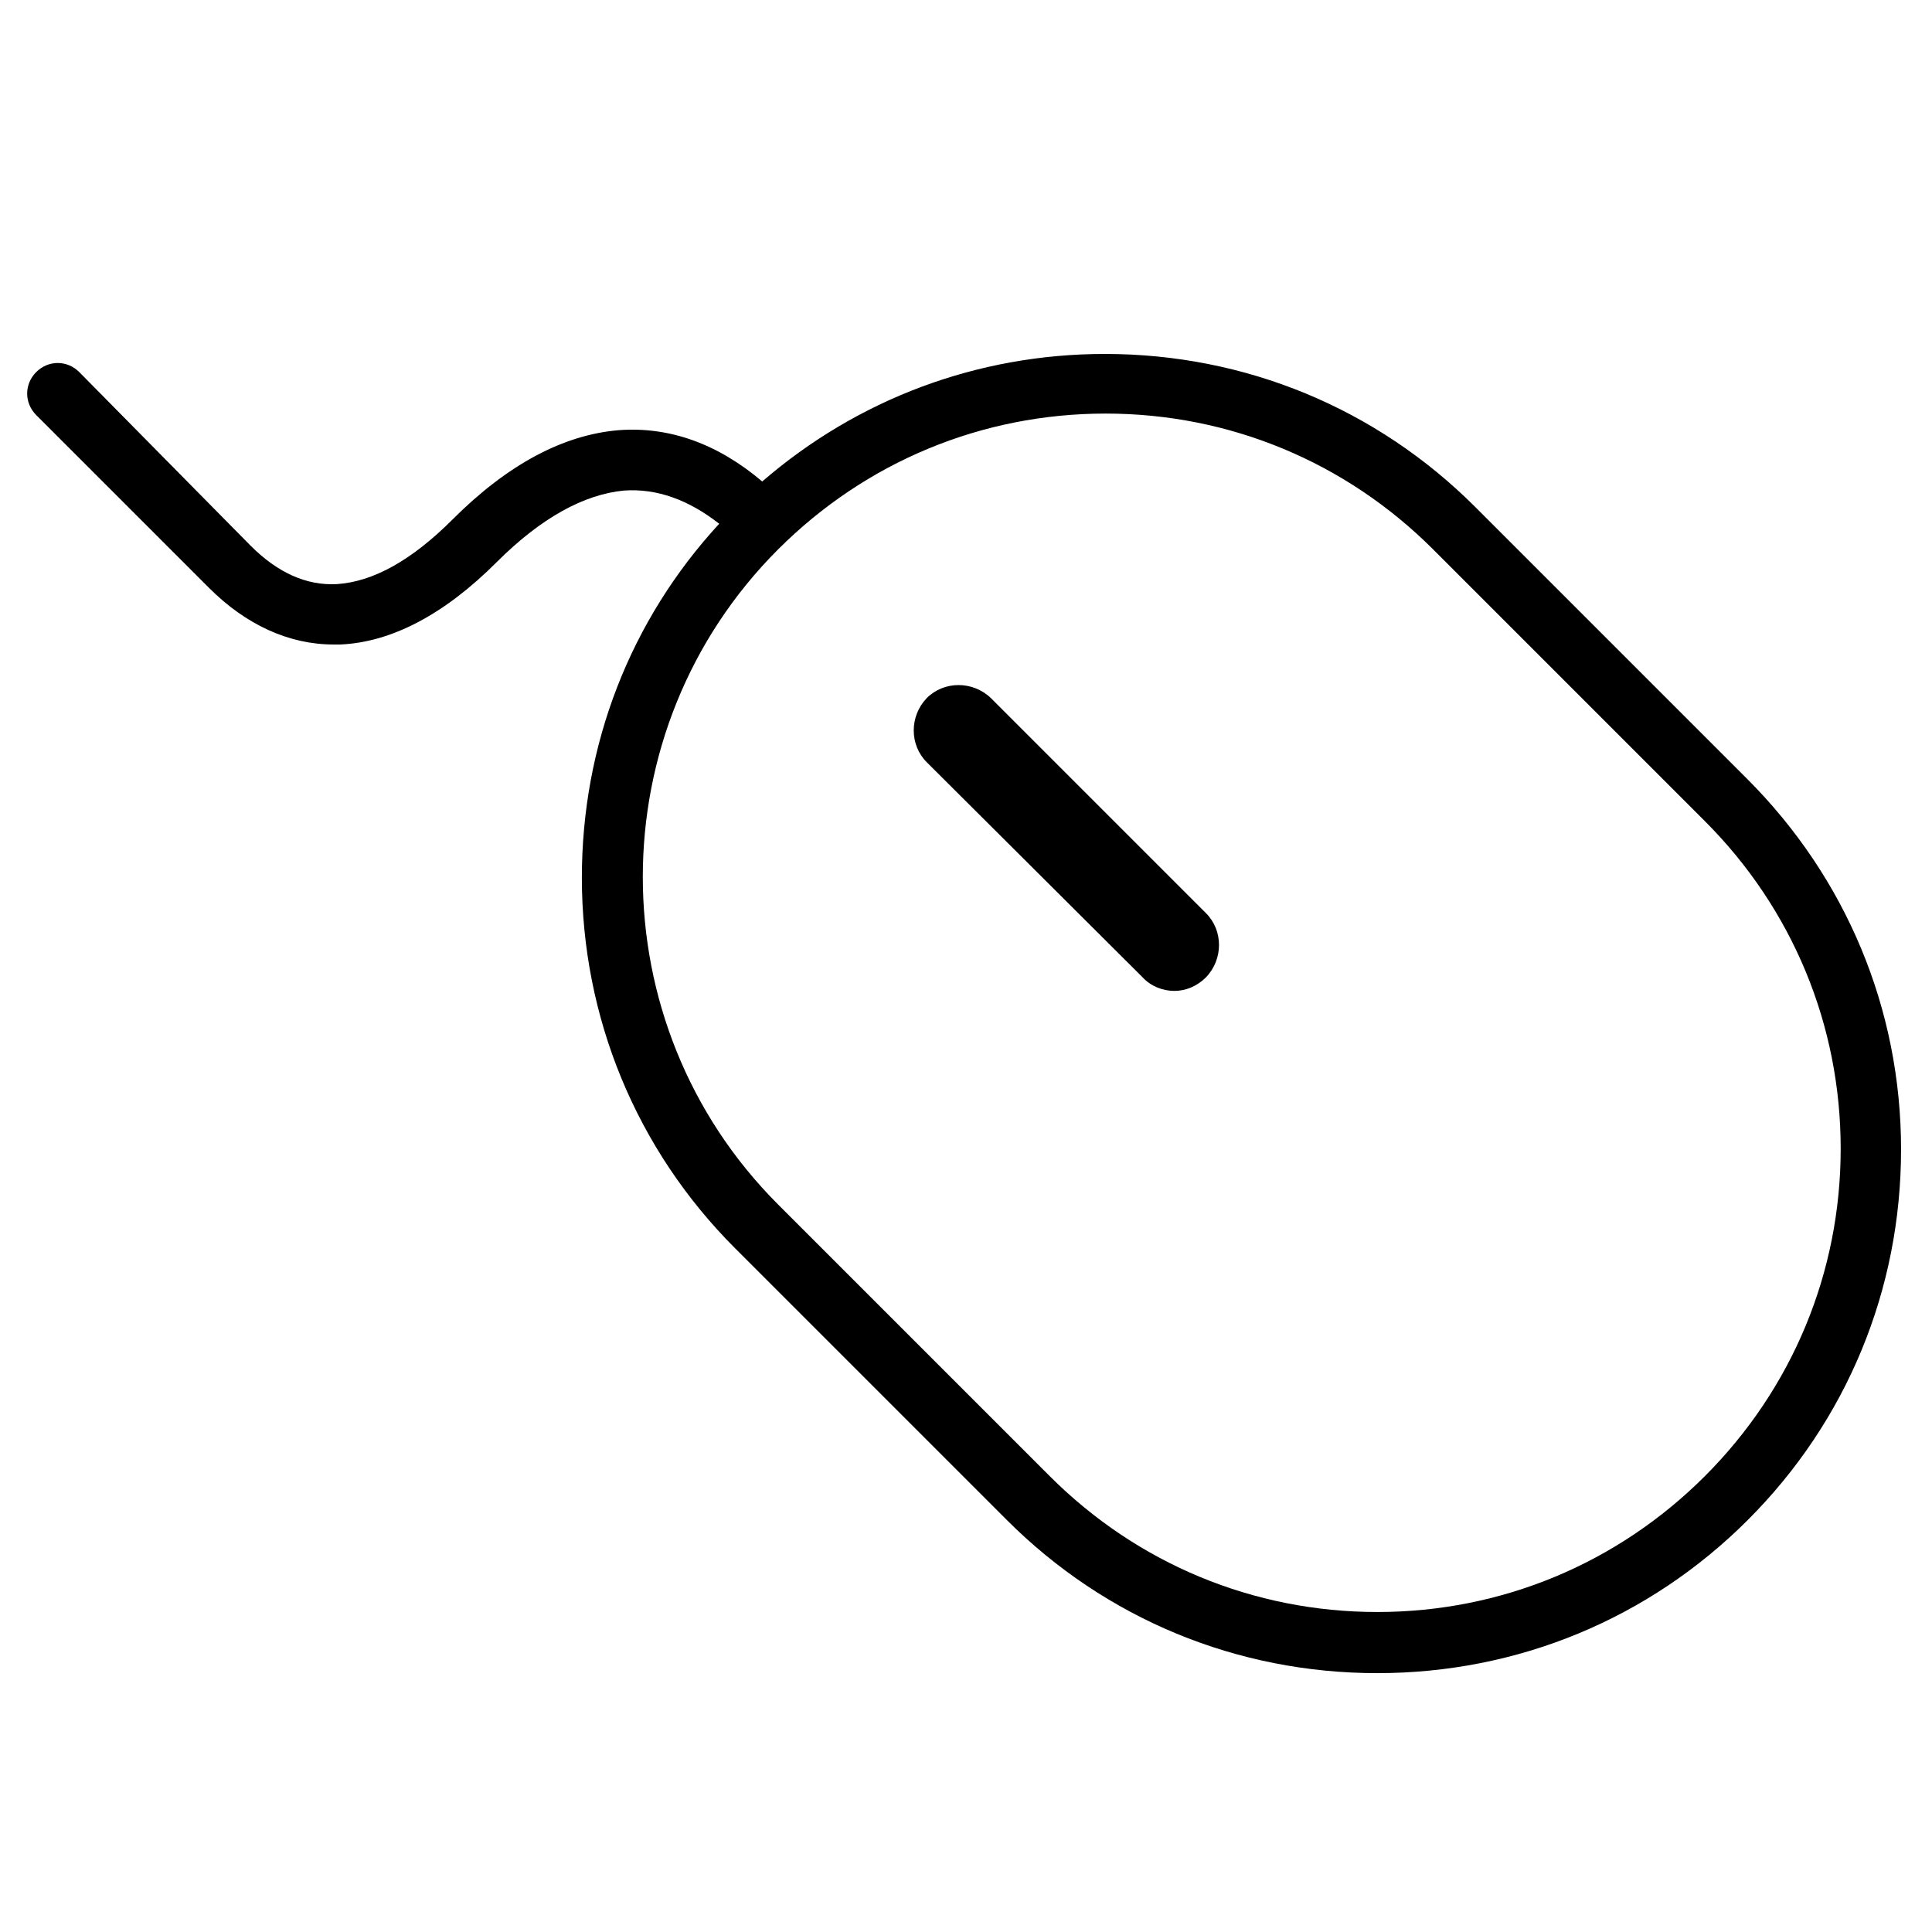 <?xml version="1.0" encoding="utf-8"?>
<!-- Generator: Adobe Illustrator 19.0.0, SVG Export Plug-In . SVG Version: 6.00 Build 0)  -->
<svg version="1.1" id="Camada_1" xmlns="http://www.w3.org/2000/svg" xmlns:xlink="http://www.w3.org/1999/xlink" x="0px" y="0px"
	 width="256px" height="256px" viewBox="0 0 256 256" style="enable-background:new 0 0 256 256;" xml:space="preserve">
<path d="M231.5,103.2l-36-36c-13.1-13.1-30.5-20.3-49.1-20.3c-16.9,0-32.8,6-45.4,16.9c-5.9-5-12.3-7.3-19-6.8
	c-7.3,0.6-14.7,4.5-22,11.8c-5.5,5.5-10.6,8.3-15.4,8.6c-4,0.2-7.8-1.5-11.4-5.1L10.5,49.3c-1.6-1.6-4.1-1.6-5.7,0
	c-1.6,1.6-1.6,4.1,0,5.7l22.9,22.9c4.9,4.9,10.6,7.5,16.5,7.5c0.3,0,0.6,0,0.9,0c6.8-0.3,13.8-4,20.7-10.9c5.9-5.9,11.6-9,16.9-9.5
	c4.3-0.3,8.5,1.2,12.6,4.4c-11.8,12.8-18.2,29.3-18.2,46.9c0,18.5,7.2,36,20.3,49.1l36,36c13.1,13.1,30.5,20.3,49.1,20.3
	s36-7.2,49.1-20.3s20.3-30.5,20.3-49.1S244.6,116.3,231.5,103.2z M225.9,195.6c-11.6,11.6-27,18-43.4,18s-31.8-6.4-43.4-18l-36-36
	c-23.9-23.9-23.9-62.9,0-86.8c11.6-11.6,27-18,43.4-18c16.4,0,31.8,6.4,43.4,18l36,36c11.6,11.6,18,27,18,43.4
	S237.5,184,225.9,195.6z M159.8,121c2.3,2.3,2.3,6.1,0,8.5c-1.2,1.2-2.7,1.8-4.2,1.8s-3.1-0.6-4.2-1.8L122.8,101
	c-2.3-2.3-2.3-6.1,0-8.5c2.3-2.3,6.1-2.3,8.5,0L159.8,121z"/>
</svg>
